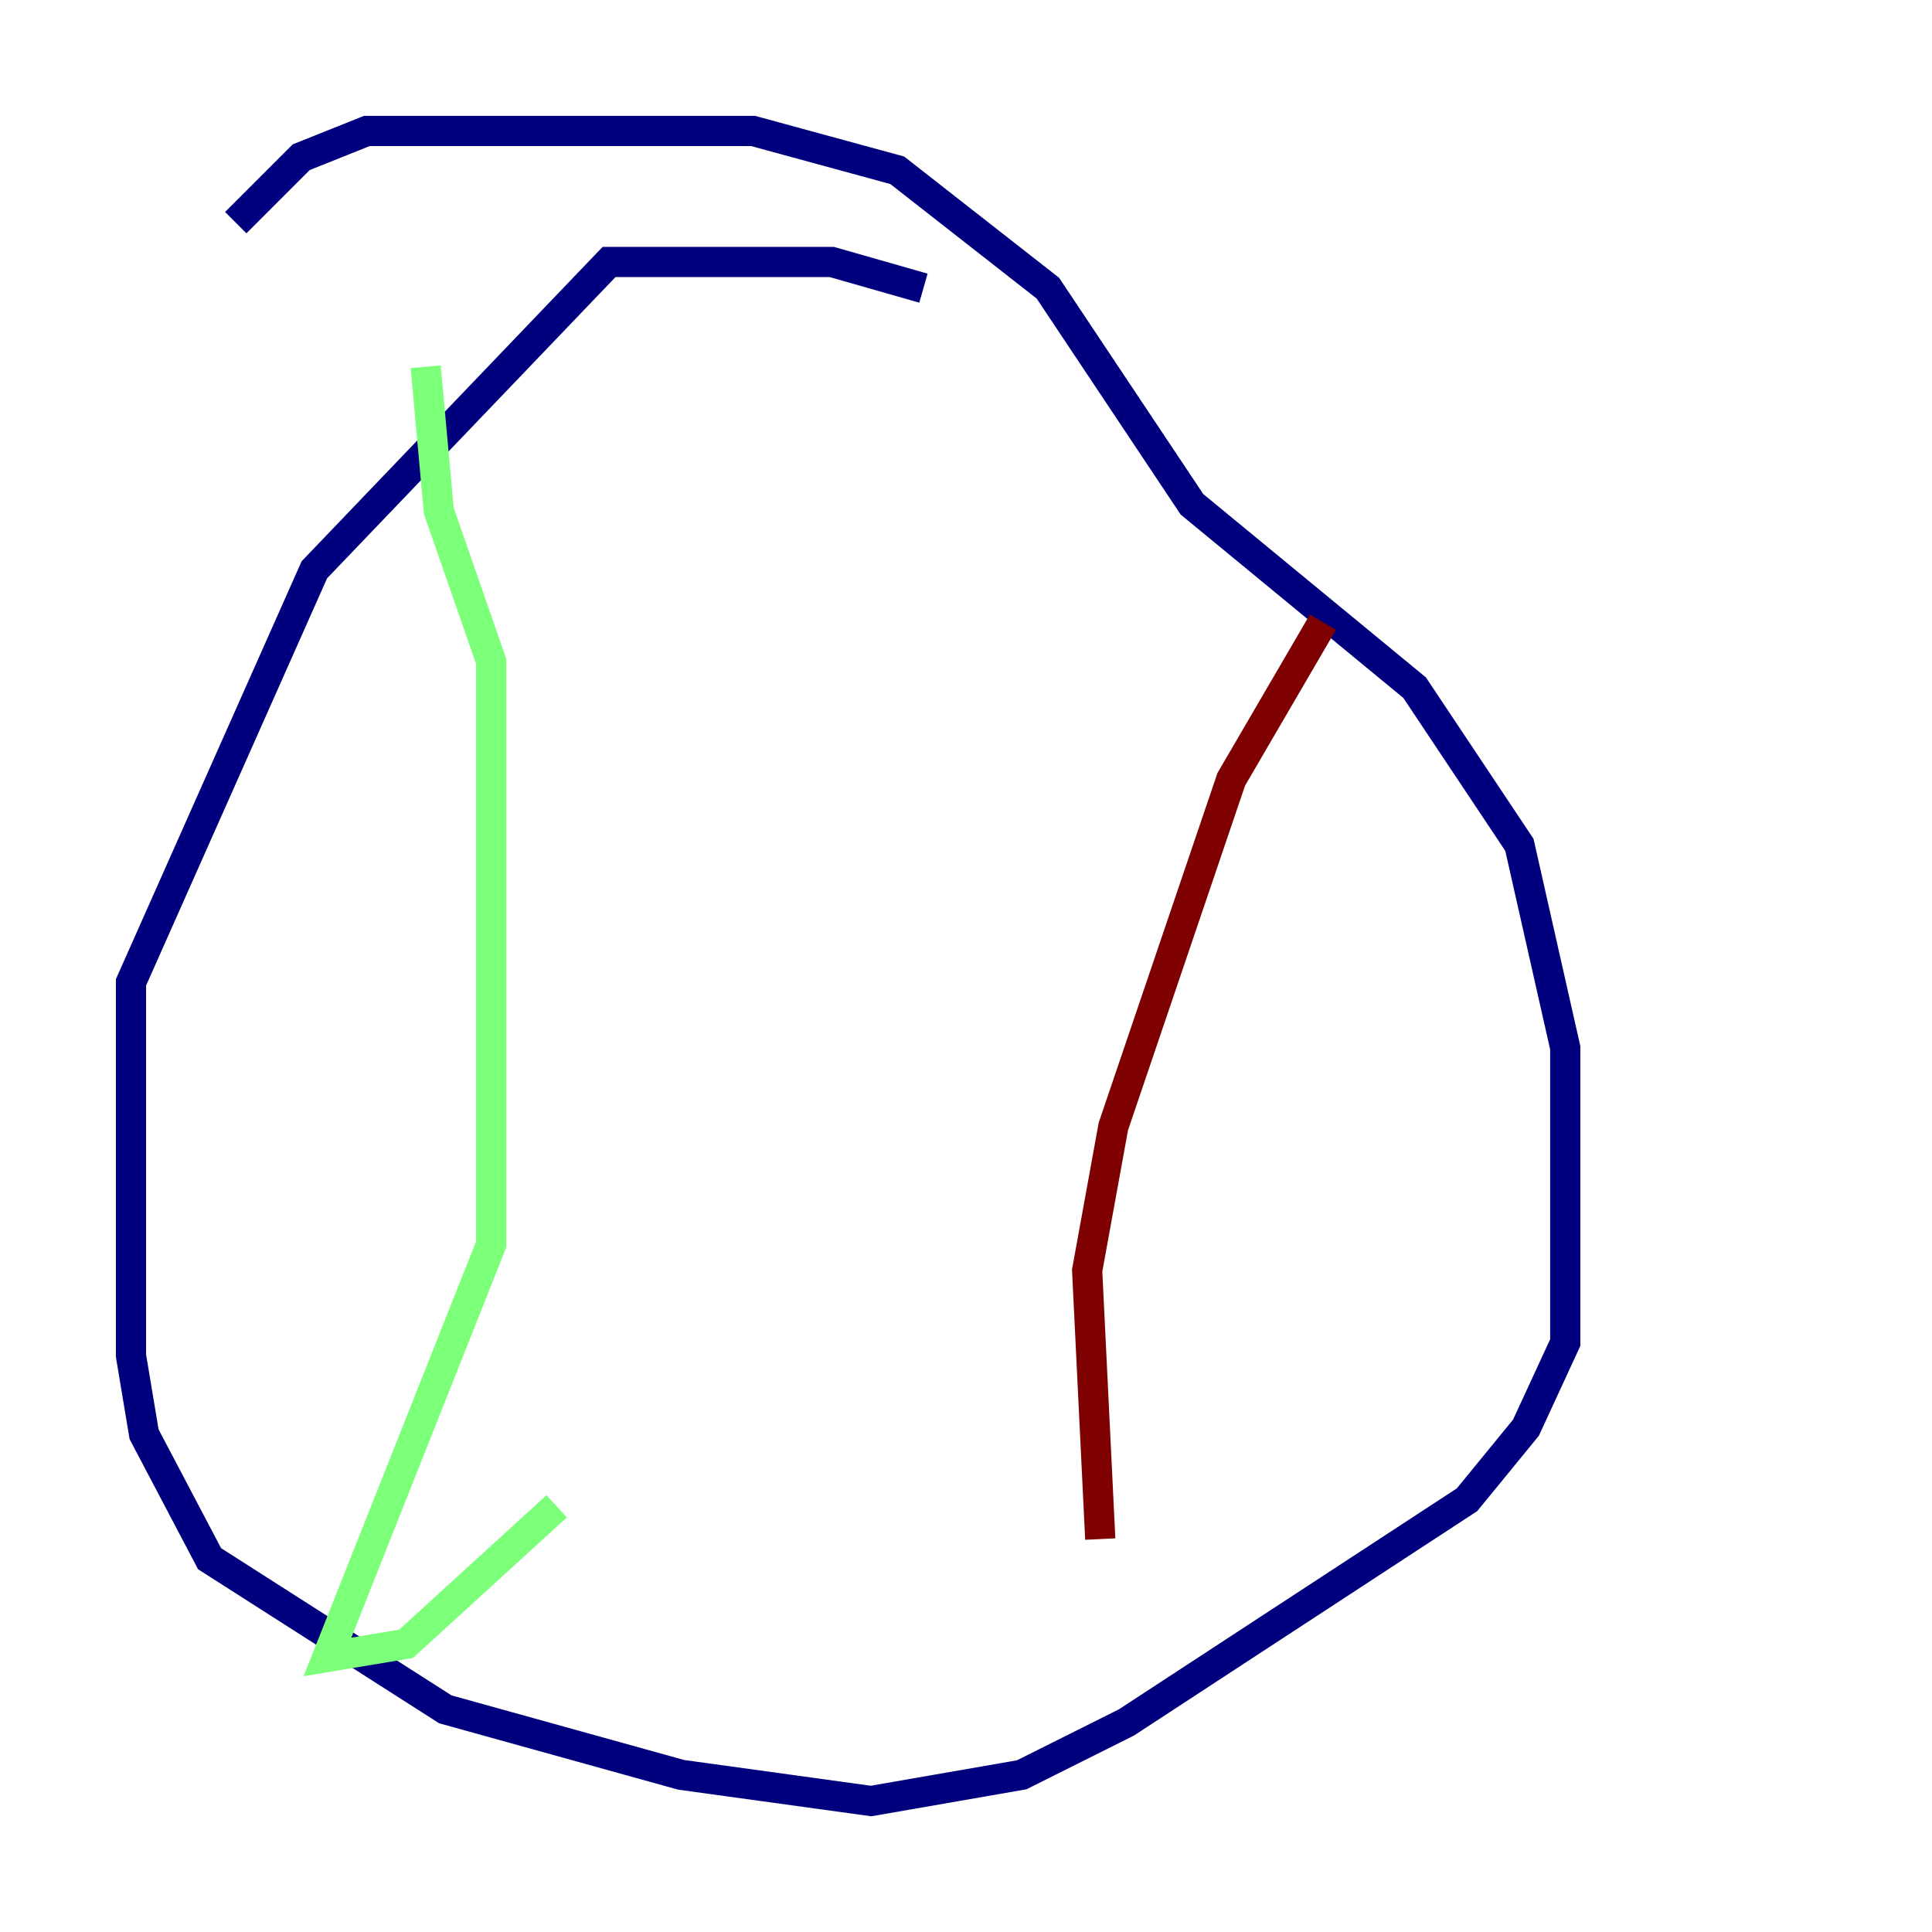 <?xml version="1.0" encoding="utf-8" ?>
<svg baseProfile="tiny" height="128" version="1.2" viewBox="0,0,128,128" width="128" xmlns="http://www.w3.org/2000/svg" xmlns:ev="http://www.w3.org/2001/xml-events" xmlns:xlink="http://www.w3.org/1999/xlink"><defs /><polyline fill="none" points="61.18,19.091 55.105,17.356 40.352,17.356 20.827,37.749 8.678,65.085 8.678,89.817 9.546,95.024 13.885,103.268 29.505,113.248 45.125,117.586 57.709,119.322 67.688,117.586 74.63,114.115 97.193,99.363 101.098,94.59 103.702,88.949 103.702,69.424 100.664,55.973 93.722,45.559 78.969,33.41 69.424,19.091 59.444,11.281 49.898,8.678 24.298,8.678 19.959,10.414 15.62,14.752" stroke="#00007f" stroke-width="2" /><polyline fill="none" points="28.203,24.298 29.071,33.844 32.542,43.824 32.542,82.441 21.695,109.776 26.902,108.909 36.881,99.797" stroke="#7cff79" stroke-width="2" /><polyline fill="none" points="87.647,41.22 81.573,51.634 73.763,74.63 72.027,84.176 72.895,101.966" stroke="#7f0000" stroke-width="2" /></svg>